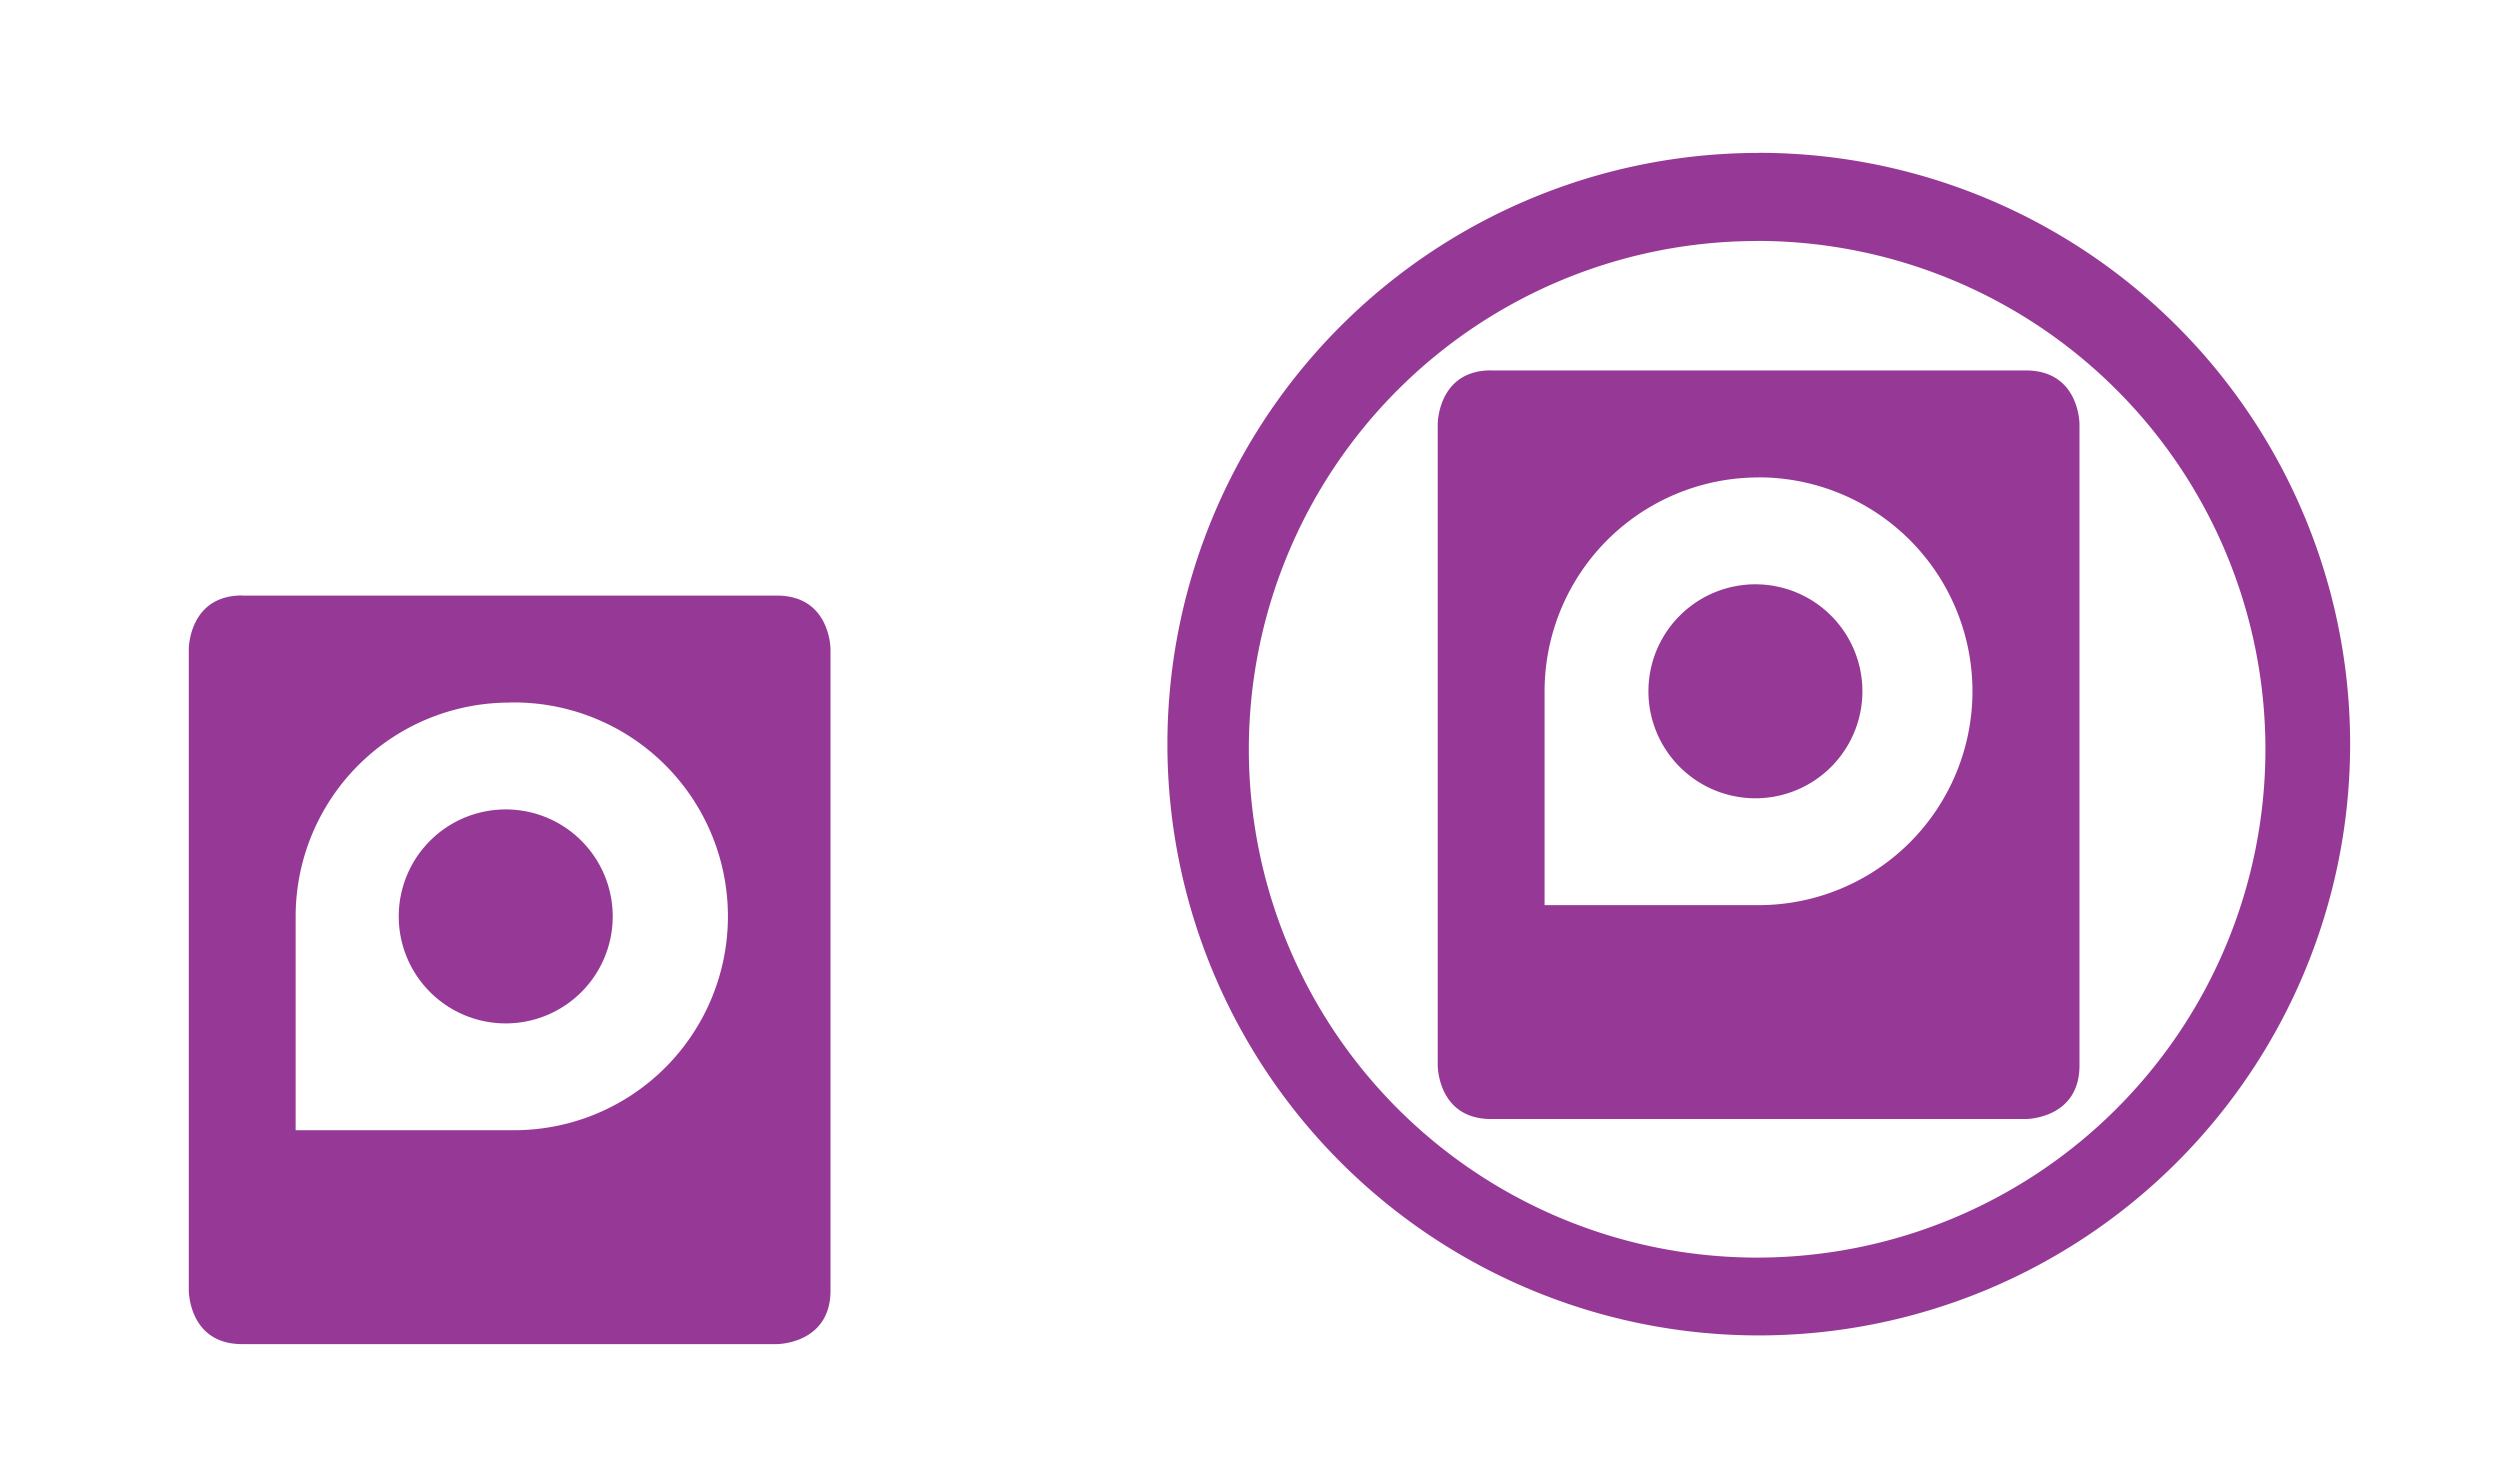 <?xml version="1.0" encoding="UTF-8" standalone="no"?>
<svg
   xmlns:dc="http://purl.org/dc/elements/1.1/"
   xmlns:cc="http://creativecommons.org/ns#"
   xmlns:rdf="http://www.w3.org/1999/02/22-rdf-syntax-ns#"
   xmlns:svg="http://www.w3.org/2000/svg"
   xmlns="http://www.w3.org/2000/svg"
   xmlns:sodipodi="http://sodipodi.sourceforge.net/DTD/sodipodi-0.dtd"
   xmlns:inkscape="http://www.inkscape.org/namespaces/inkscape"
   version="1.1"
   id="svg2"
   viewBox="0 0 54 32"
   inkscape:version="0.92.4 (5da689c313, 2019-01-14)"
   sodipodi:docname="drive.svg">
  <sodipodi:namedview
     pagecolor="#ffffff"
     bordercolor="#666666"
     borderopacity="1"
     objecttolerance="10"
     gridtolerance="10"
     guidetolerance="10"
     inkscape:pageopacity="0"
     inkscape:pageshadow="2"
     inkscape:window-width="1366"
     inkscape:window-height="768"
     id="namedview15"
     showgrid="false"
     inkscape:zoom="3.4045882"
     inkscape:cx="-8.7230769"
     inkscape:cy="16"
     inkscape:window-x="0"
     inkscape:window-y="25"
     inkscape:window-maximized="0"
     inkscape:current-layer="svg2"
     showguides="true"
     inkscape:guide-bbox="true">
    <sodipodi:guide
       position="22.327,15.681"
       orientation="0,1"
       id="guide827"
       inkscape:locked="false" />
    <sodipodi:guide
       position="-8.004,15.681"
       orientation="1,0"
       id="guide864"
       inkscape:locked="false" />
    <sodipodi:guide
       position="-15.934,8.004"
       orientation="0,1"
       id="guide866"
       inkscape:locked="false" />
  </sodipodi:namedview>
  <defs
     id="defs3051">
    <style
       id="current-color-scheme"
       type="text/css">
      .ColorScheme-Text {
        color:#31363b;
      }
      </style>
  </defs>
  <g
     transform="translate(-0.049,0.073)"
     id="drive">
    <rect
       style="opacity:0.01;fill:#000000;fill-opacity:0.004;stroke:none"
       id="rect2994"
       width="32"
       height="32"
       x="22"
       y="1.754521e-05" />
    <path
       id="path2-36"
       d="M 38.038,3.23 A 12.773,12.773 0 0 0 25.265,16.003 12.773,12.773 0 0 0 38.038,28.772 12.773,12.773 0 0 0 50.812,16.001 12.773,12.773 0 0 0 38.038,3.228 Z M 38.002,5.131 A 10.98,10.98 0 0 1 48.982,16.111 10.98,10.98 0 0 1 38.002,27.091 10.98,10.98 0 0 1 27.024,16.111 10.98,10.98 0 0 1 38.002,5.133 Z m -5.745,2.796 c -1.153,0 -1.153,1.158 -1.153,1.158 v 13.858 c 0,0 0,1.155 1.153,1.155 h 11.551 c 0,0 1.158,0 1.158,-1.158 v -13.856 c 0,0 0,-1.155 -1.158,-1.155 H 32.257 Z m 5.777,2.311 a 4.62,4.62 0 1 1 0,9.24 h -4.622 v -4.618 a 4.62,4.62 0 0 1 4.622,-4.62 z m 0,2.311 a 2.311,2.311 0 1 0 0,4.62 2.311,2.311 0 0 0 0,-4.62 z"
       style="fill:#963996;stroke-width:2.031"
       inkscape:connector-curvature="0" />
  </g>
  <g
     id="22-22-drive"
     transform="translate(-8)">
    <rect
       style="opacity:0.01;fill:#000000;fill-opacity:0.004;stroke:none"
       id="rect3028"
       width="22"
       height="22"
       x="8"
       y="10" />
    <path
       inkscape:connector-curvature="0"
       id="path867"
       d="m 13.23,12.862 c -1.153,0 -1.152,1.158 -1.152,1.158 v 13.857 c 0,0 -0.001,1.156 1.152,1.156 H 24.781 c 0,0 1.158,-6.92e-4 1.158,-1.158 V 14.021 c 0,0 -6.93e-4,-1.156 -1.158,-1.156 H 13.23 Z m 5.777,2.312 a 4.62,4.62 0 1 1 0,9.238 h -4.621 v -4.617 a 4.62,4.62 0 0 1 4.621,-4.619 z m 0,2.311 a 2.311,2.311 0 1 0 0,4.619 2.311,2.311 0 0 0 0,-4.619 z"
       style="fill:#963996;stroke-width:2.031" />
  </g>
  <g
     id="16-16-drive">
    <path
       id="path17"
       d="M -16,16 V 32 H 0 V 16 Z"
       style="opacity:1;fill:none"
       inkscape:connector-curvature="0" />
    <path
       id="path908"
       d="m -8.022,18.185 v 0.002 a 5.829,5.829 0 0 0 -5.831,5.828 v 5.826 h 5.831 a 5.829,5.829 0 1 0 0,-11.656 z m 0,2.915 a 2.916,2.916 0 0 1 0,5.828 2.916,2.916 0 1 1 0,-5.828 z"
       style="fill:#963996;stroke-width:2.562"
       inkscape:connector-curvature="0" />
  </g>
</svg>
